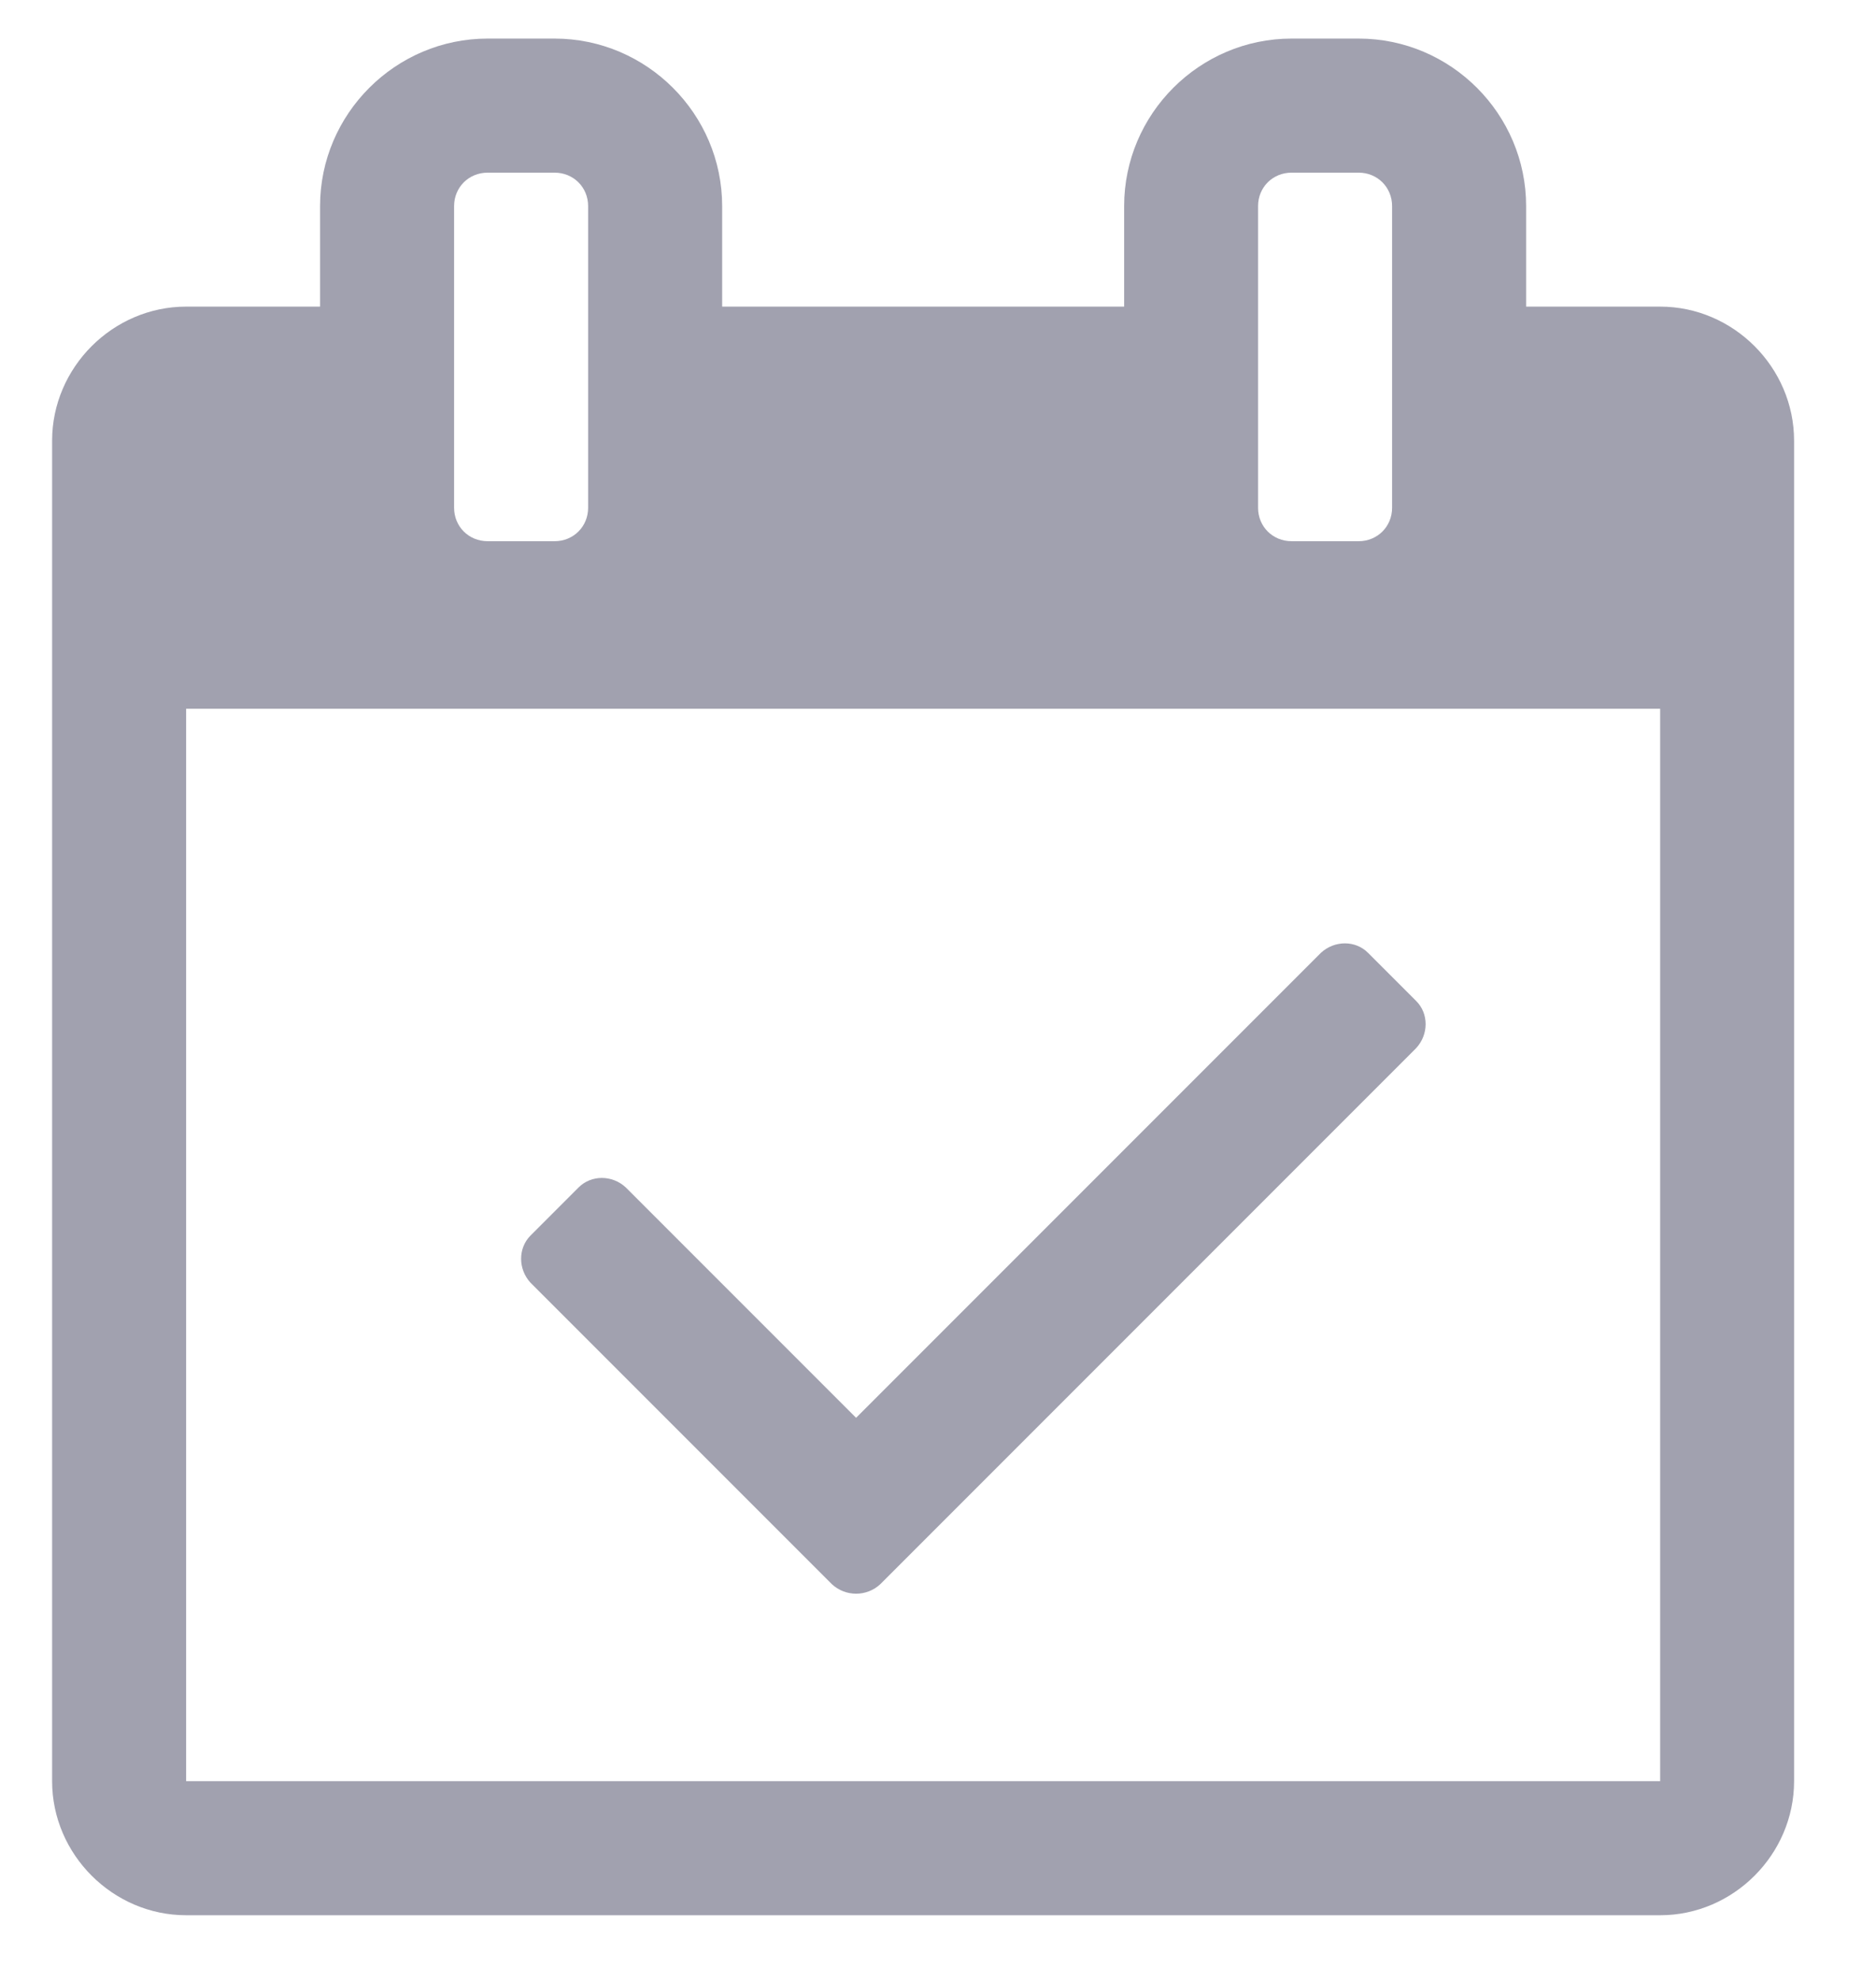 <svg width="18" height="19" viewBox="0 0 18 19" fill="none" xmlns="http://www.w3.org/2000/svg">
<path d="M13.588 10.053C13.709 9.922 13.709 9.721 13.588 9.601L13.126 9.139C13.006 9.018 12.805 9.018 12.674 9.139L8.214 13.599L6.004 11.389C5.874 11.268 5.673 11.268 5.552 11.389L5.09 11.851C4.97 11.972 4.97 12.172 5.09 12.303L7.983 15.196C8.114 15.316 8.315 15.316 8.445 15.196L13.588 10.053ZM1.786 17.084V6.798H15.929V17.084H1.786ZM5.643 4.87C5.643 5.051 5.502 5.191 5.321 5.191H4.679C4.498 5.191 4.357 5.051 4.357 4.87V1.977C4.357 1.796 4.498 1.656 4.679 1.656H5.321C5.502 1.656 5.643 1.796 5.643 1.977V4.87ZM13.357 4.87C13.357 5.051 13.216 5.191 13.036 5.191H12.393C12.212 5.191 12.071 5.051 12.071 4.87V1.977C12.071 1.796 12.212 1.656 12.393 1.656H13.036C13.216 1.656 13.357 1.796 13.357 1.977V4.87ZM17.214 4.227C17.214 3.524 16.632 2.941 15.929 2.941H14.643V1.977C14.643 1.093 13.92 0.37 13.036 0.37H12.393C11.509 0.37 10.786 1.093 10.786 1.977V2.941H6.929V1.977C6.929 1.093 6.205 0.37 5.321 0.37H4.679C3.795 0.37 3.071 1.093 3.071 1.977V2.941H1.786C1.083 2.941 0.5 3.524 0.5 4.227V17.084C0.5 17.787 1.083 18.37 1.786 18.37H15.929C16.632 18.37 17.214 17.787 17.214 17.084V4.227Z" fill="#151439" fill-opacity="0.4"/>
</svg>
